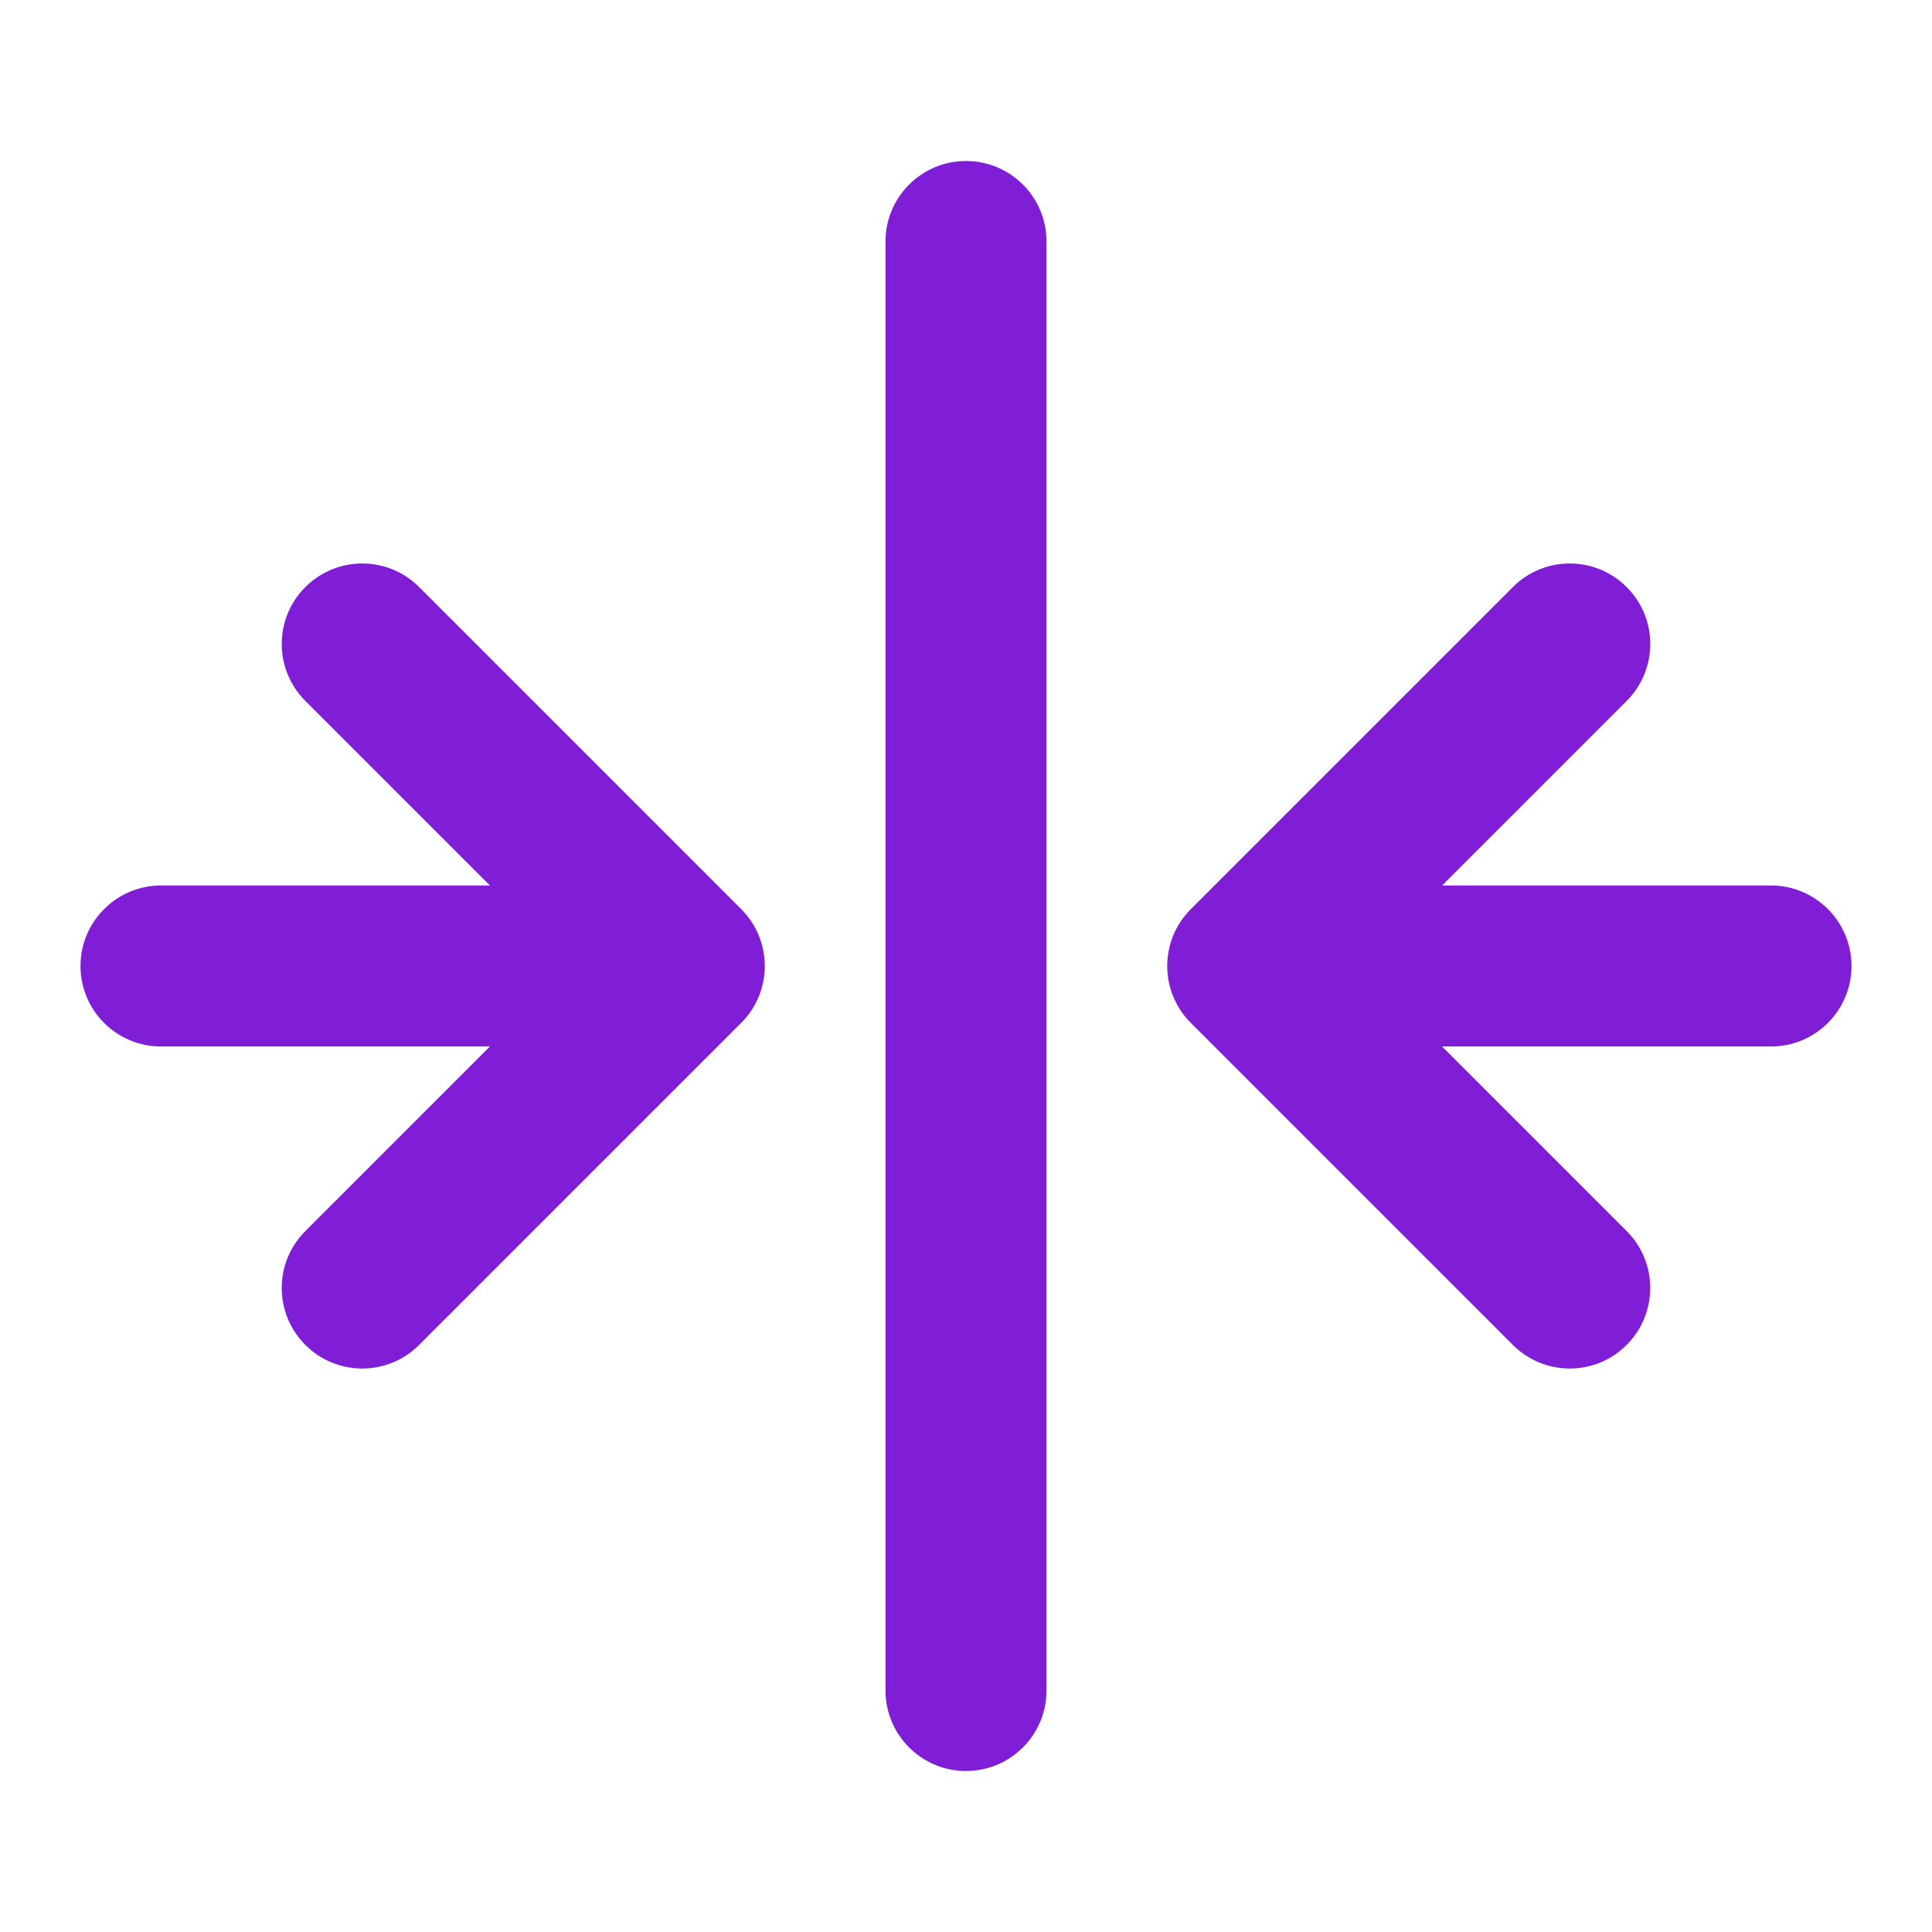 <svg fill="none" height="24" viewBox="0 0 24 24" width="24" xmlns="http://www.w3.org/2000/svg"><g fill="#801ed7"><path d="m12 2c.552 0 1 .448 1 1v18c0 .552-.448 1-1 1s-1-.448-1-1v-18c0-.552.448-1 1-1z"/><path d="m17.914 11 2.293-2.293c.391-.391.391-1.024 0-1.414-.391-.391-1.024-.391-1.414 0l-4 4c-.391.391-.391 1.024 0 1.414l4 4c.391.391 1.024.391 1.414 0s.391-1.024 0-1.414l-2.293-2.293h4.086c.552 0 1-.448 1-1s-.448-1-1-1z"/><path d="m1 12c0-.552.448-1 1-1h4.086l-2.293-2.293c-.391-.391-.391-1.024 0-1.414.391-.391 1.024-.391 1.414 0l4 4c.391.391.391 1.024 0 1.414l-4 4c-.391.391-1.024.391-1.414 0-.391-.391-.391-1.024 0-1.414l2.293-2.293h-4.086c-.552 0-1-.448-1-1z"/></g></svg>